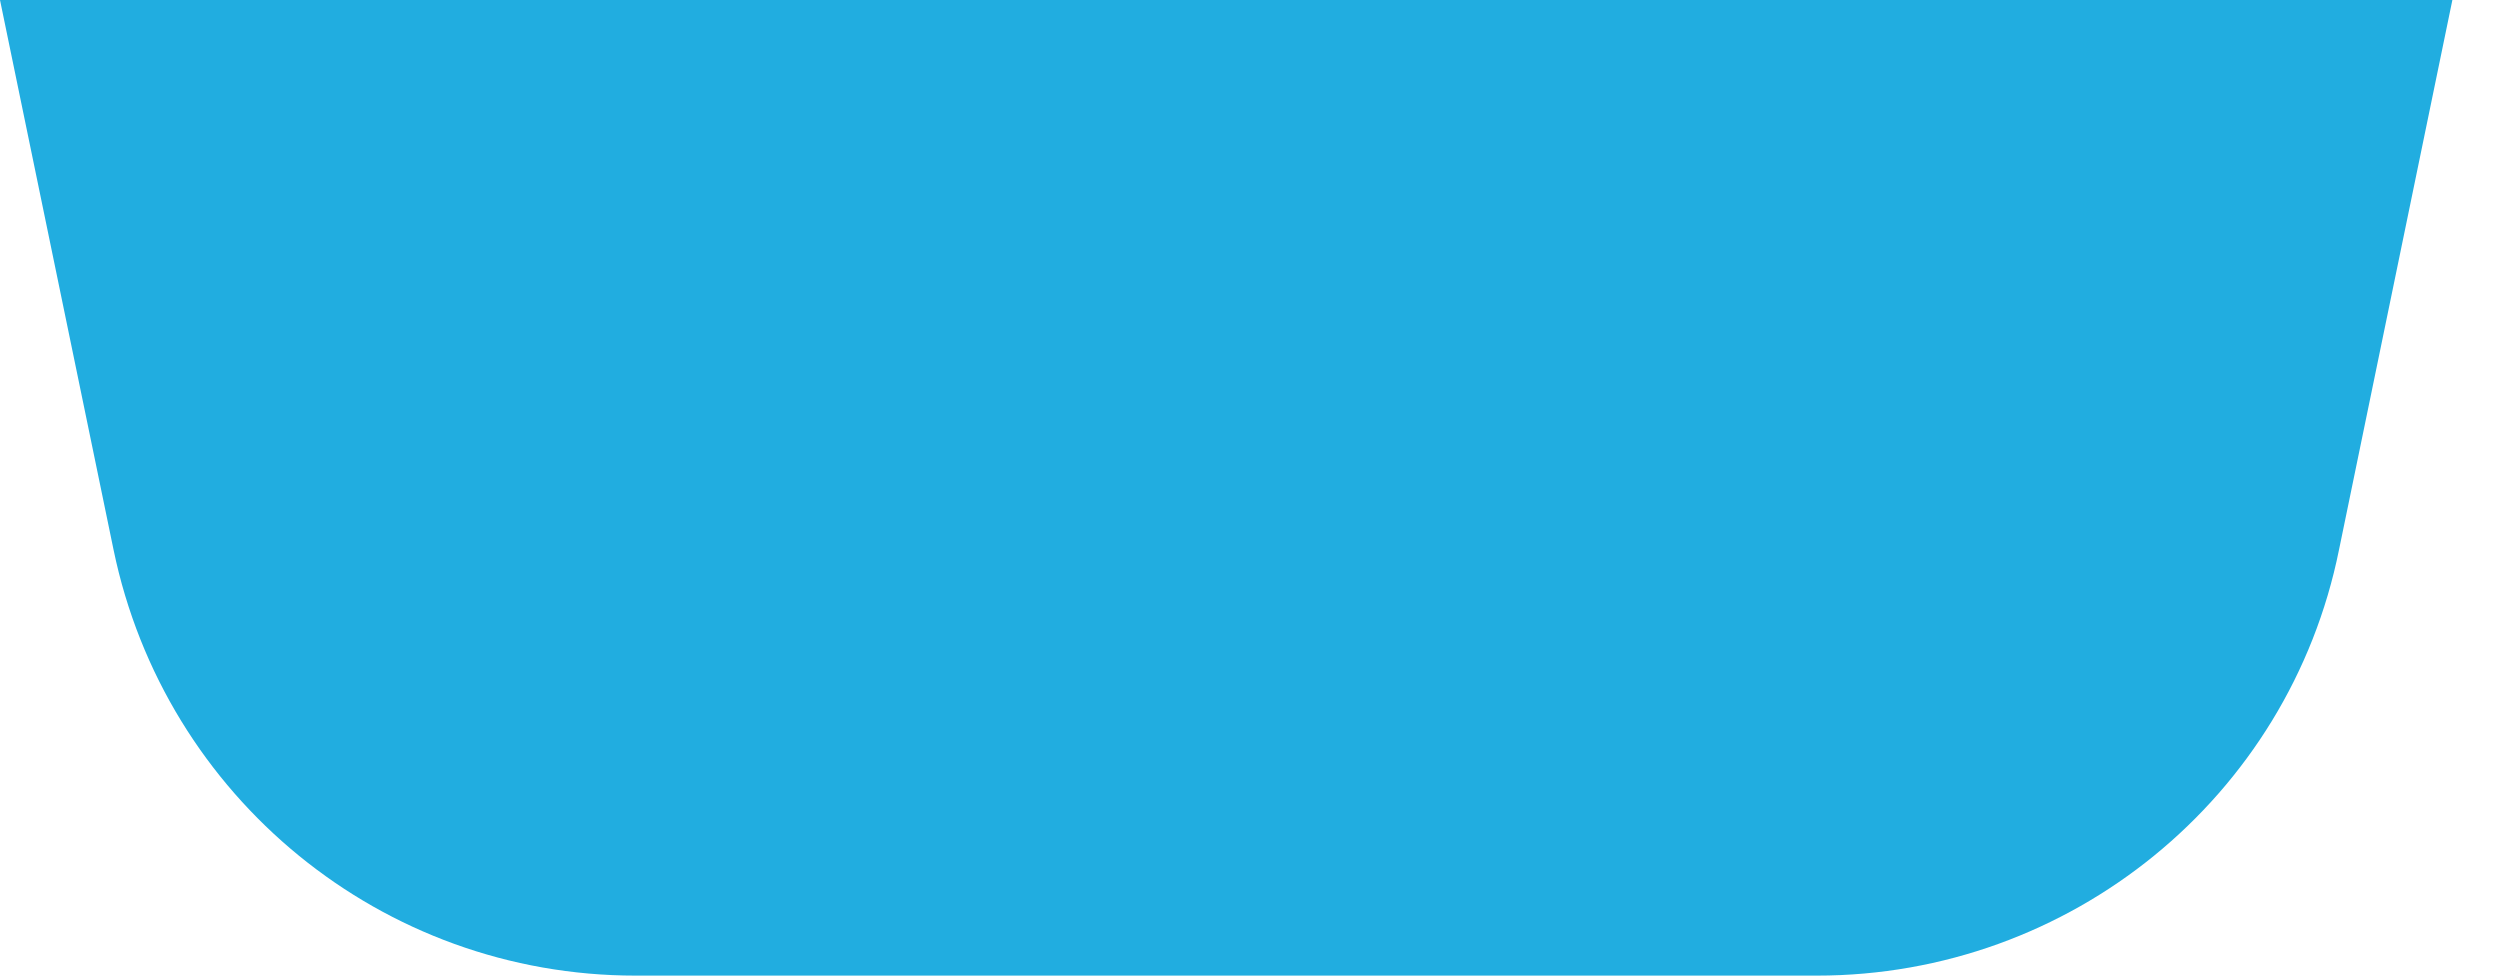 <svg width="41" height="16" viewBox="0 0 41 16" fill="none" xmlns="http://www.w3.org/2000/svg">
<path d="M0 0L1.862 9.015C2.704 13.082 6.272 16 10.422 16H29.797C33.95 16 37.539 13.082 38.36 9.015L40.219 0H0Z" fill="#21ADE0"/>
</svg>

